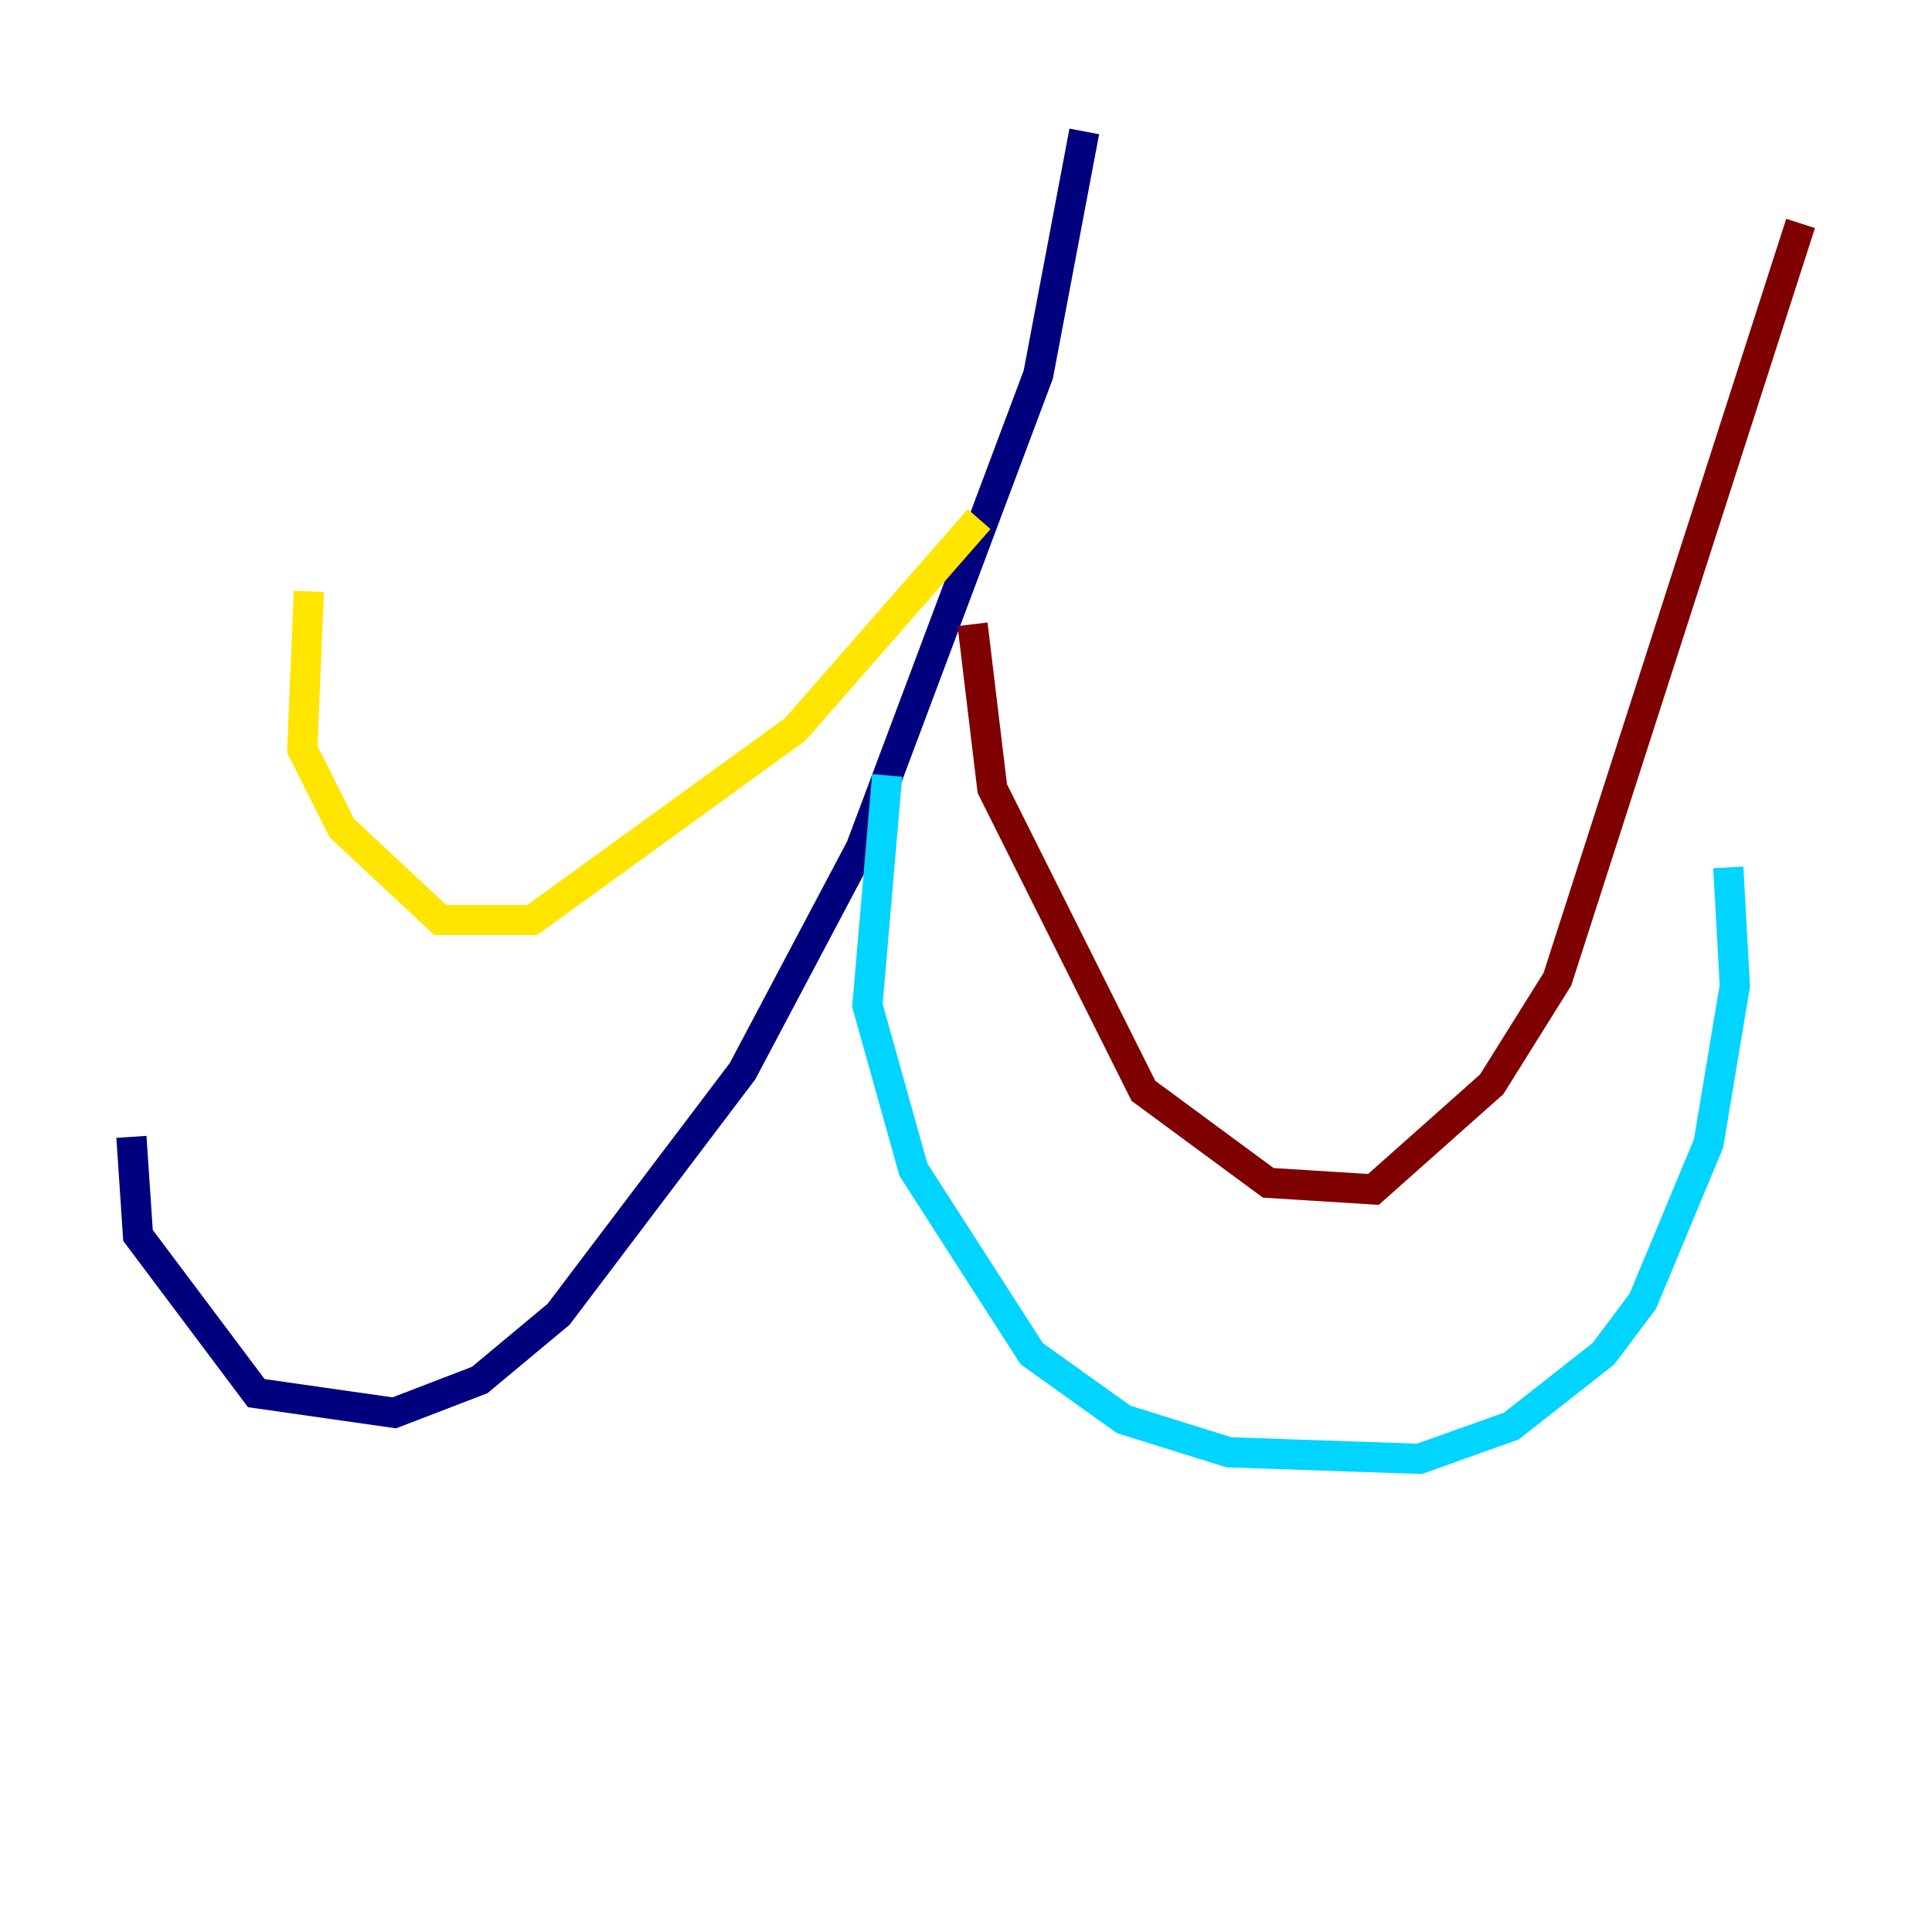 <?xml version="1.0" encoding="utf-8" ?>
<svg baseProfile="tiny" height="128" version="1.2" viewBox="0,0,128,128" width="128" xmlns="http://www.w3.org/2000/svg" xmlns:ev="http://www.w3.org/2001/xml-events" xmlns:xlink="http://www.w3.org/1999/xlink"><defs /><polyline fill="none" points="71.837,8.707 68.789,24.816 57.034,56.163 49.197,70.966 37.007,87.075 31.782,91.429 26.122,93.605 16.98,92.299 9.143,81.85 8.707,75.32" stroke="#00007f" stroke-width="2" /><polyline fill="none" points="58.776,51.374 57.469,66.612 60.517,77.497 68.354,89.687 74.449,94.041 81.415,96.218 94.041,96.653 100.136,94.476 106.231,89.687 108.844,86.204 113.197,75.755 114.939,65.306 114.503,57.469" stroke="#00d4ff" stroke-width="2" /><polyline fill="none" points="64.871,34.395 52.68,48.327 35.265,60.952 29.17,60.952 22.64,54.857 20.027,49.633 20.463,39.184" stroke="#ffe500" stroke-width="2" /><polyline fill="none" points="64.435,41.361 65.742,52.245 75.755,72.272 84.027,78.367 90.993,78.803 98.83,71.837 103.184,64.871 119.293,14.803" stroke="#7f0000" stroke-width="2" /></svg>